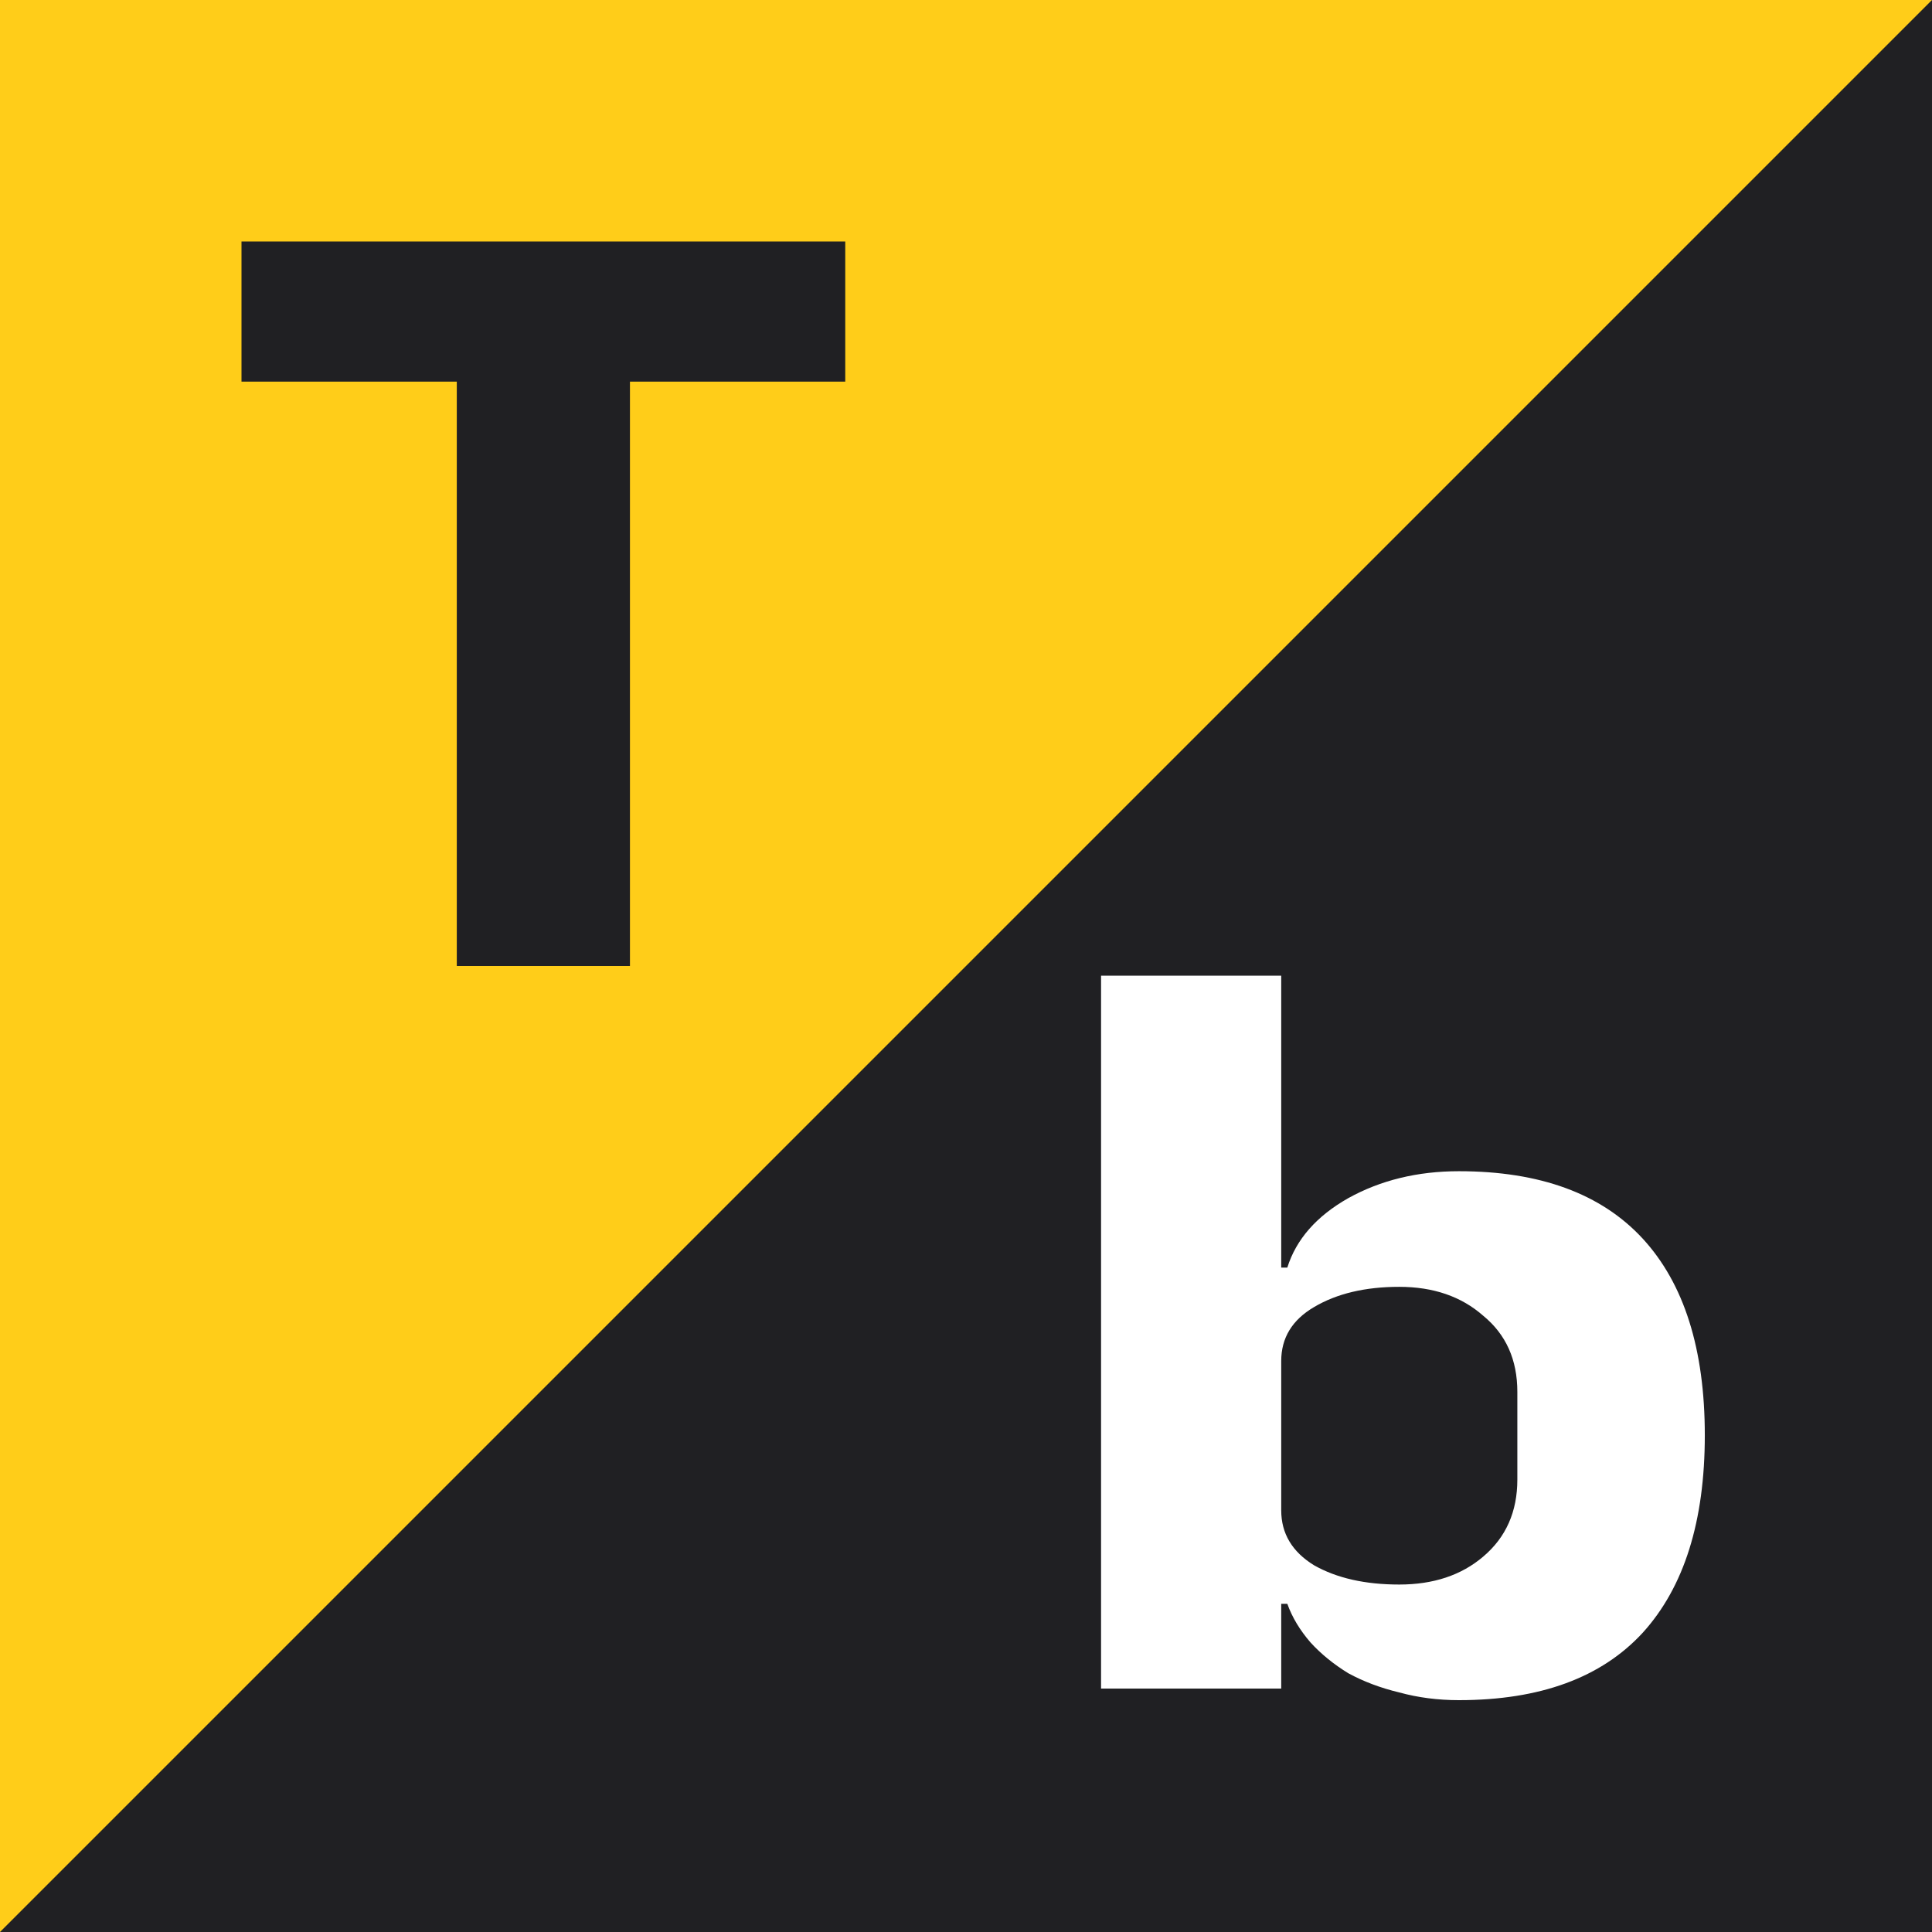 <svg width="32" height="32" viewBox="0 0 32 32" fill="none" xmlns="http://www.w3.org/2000/svg">
<rect x="0" y="0" width="32" height="32" fill="#808080" stroke="none"/>
<g clip-path="url(#clip0_1579_14939)">
<rect width="32" height="32" fill="#202023"/>
<path d="M0 0H32L16 16L0 32V0Z" fill="#FFCD19"/>
<path d="M10.434 6.321V16H7.566V6.321H4V4H14V6.321H10.434Z" fill="#202023"/>
<path d="M18.237 16.16H21.221V20.995H21.322C21.469 20.527 21.805 20.144 22.33 19.846C22.867 19.548 23.479 19.399 24.164 19.399C25.508 19.399 26.523 19.772 27.209 20.516C27.894 21.261 28.237 22.346 28.237 23.772C28.237 25.197 27.894 26.288 27.209 27.043C26.523 27.788 25.508 28.16 24.164 28.16C23.815 28.16 23.485 28.117 23.176 28.032C22.867 27.958 22.585 27.852 22.33 27.713C22.088 27.564 21.879 27.394 21.705 27.203C21.53 27 21.402 26.788 21.322 26.564H21.221V27.968H18.237V16.16ZM23.176 26.245C23.741 26.245 24.205 26.091 24.567 25.782C24.944 25.463 25.132 25.038 25.132 24.506V23.054C25.132 22.522 24.944 22.102 24.567 21.793C24.205 21.474 23.741 21.314 23.176 21.314C22.612 21.314 22.141 21.426 21.765 21.649C21.402 21.862 21.221 22.16 21.221 22.543V25.016C21.221 25.399 21.402 25.703 21.765 25.926C22.141 26.139 22.612 26.245 23.176 26.245Z" fill="white"/>
</g>
<defs>
<clipPath id="clip0_1579_14939">
<rect width="32" height="32" fill="white"/>
</clipPath>
</defs>
</svg>
